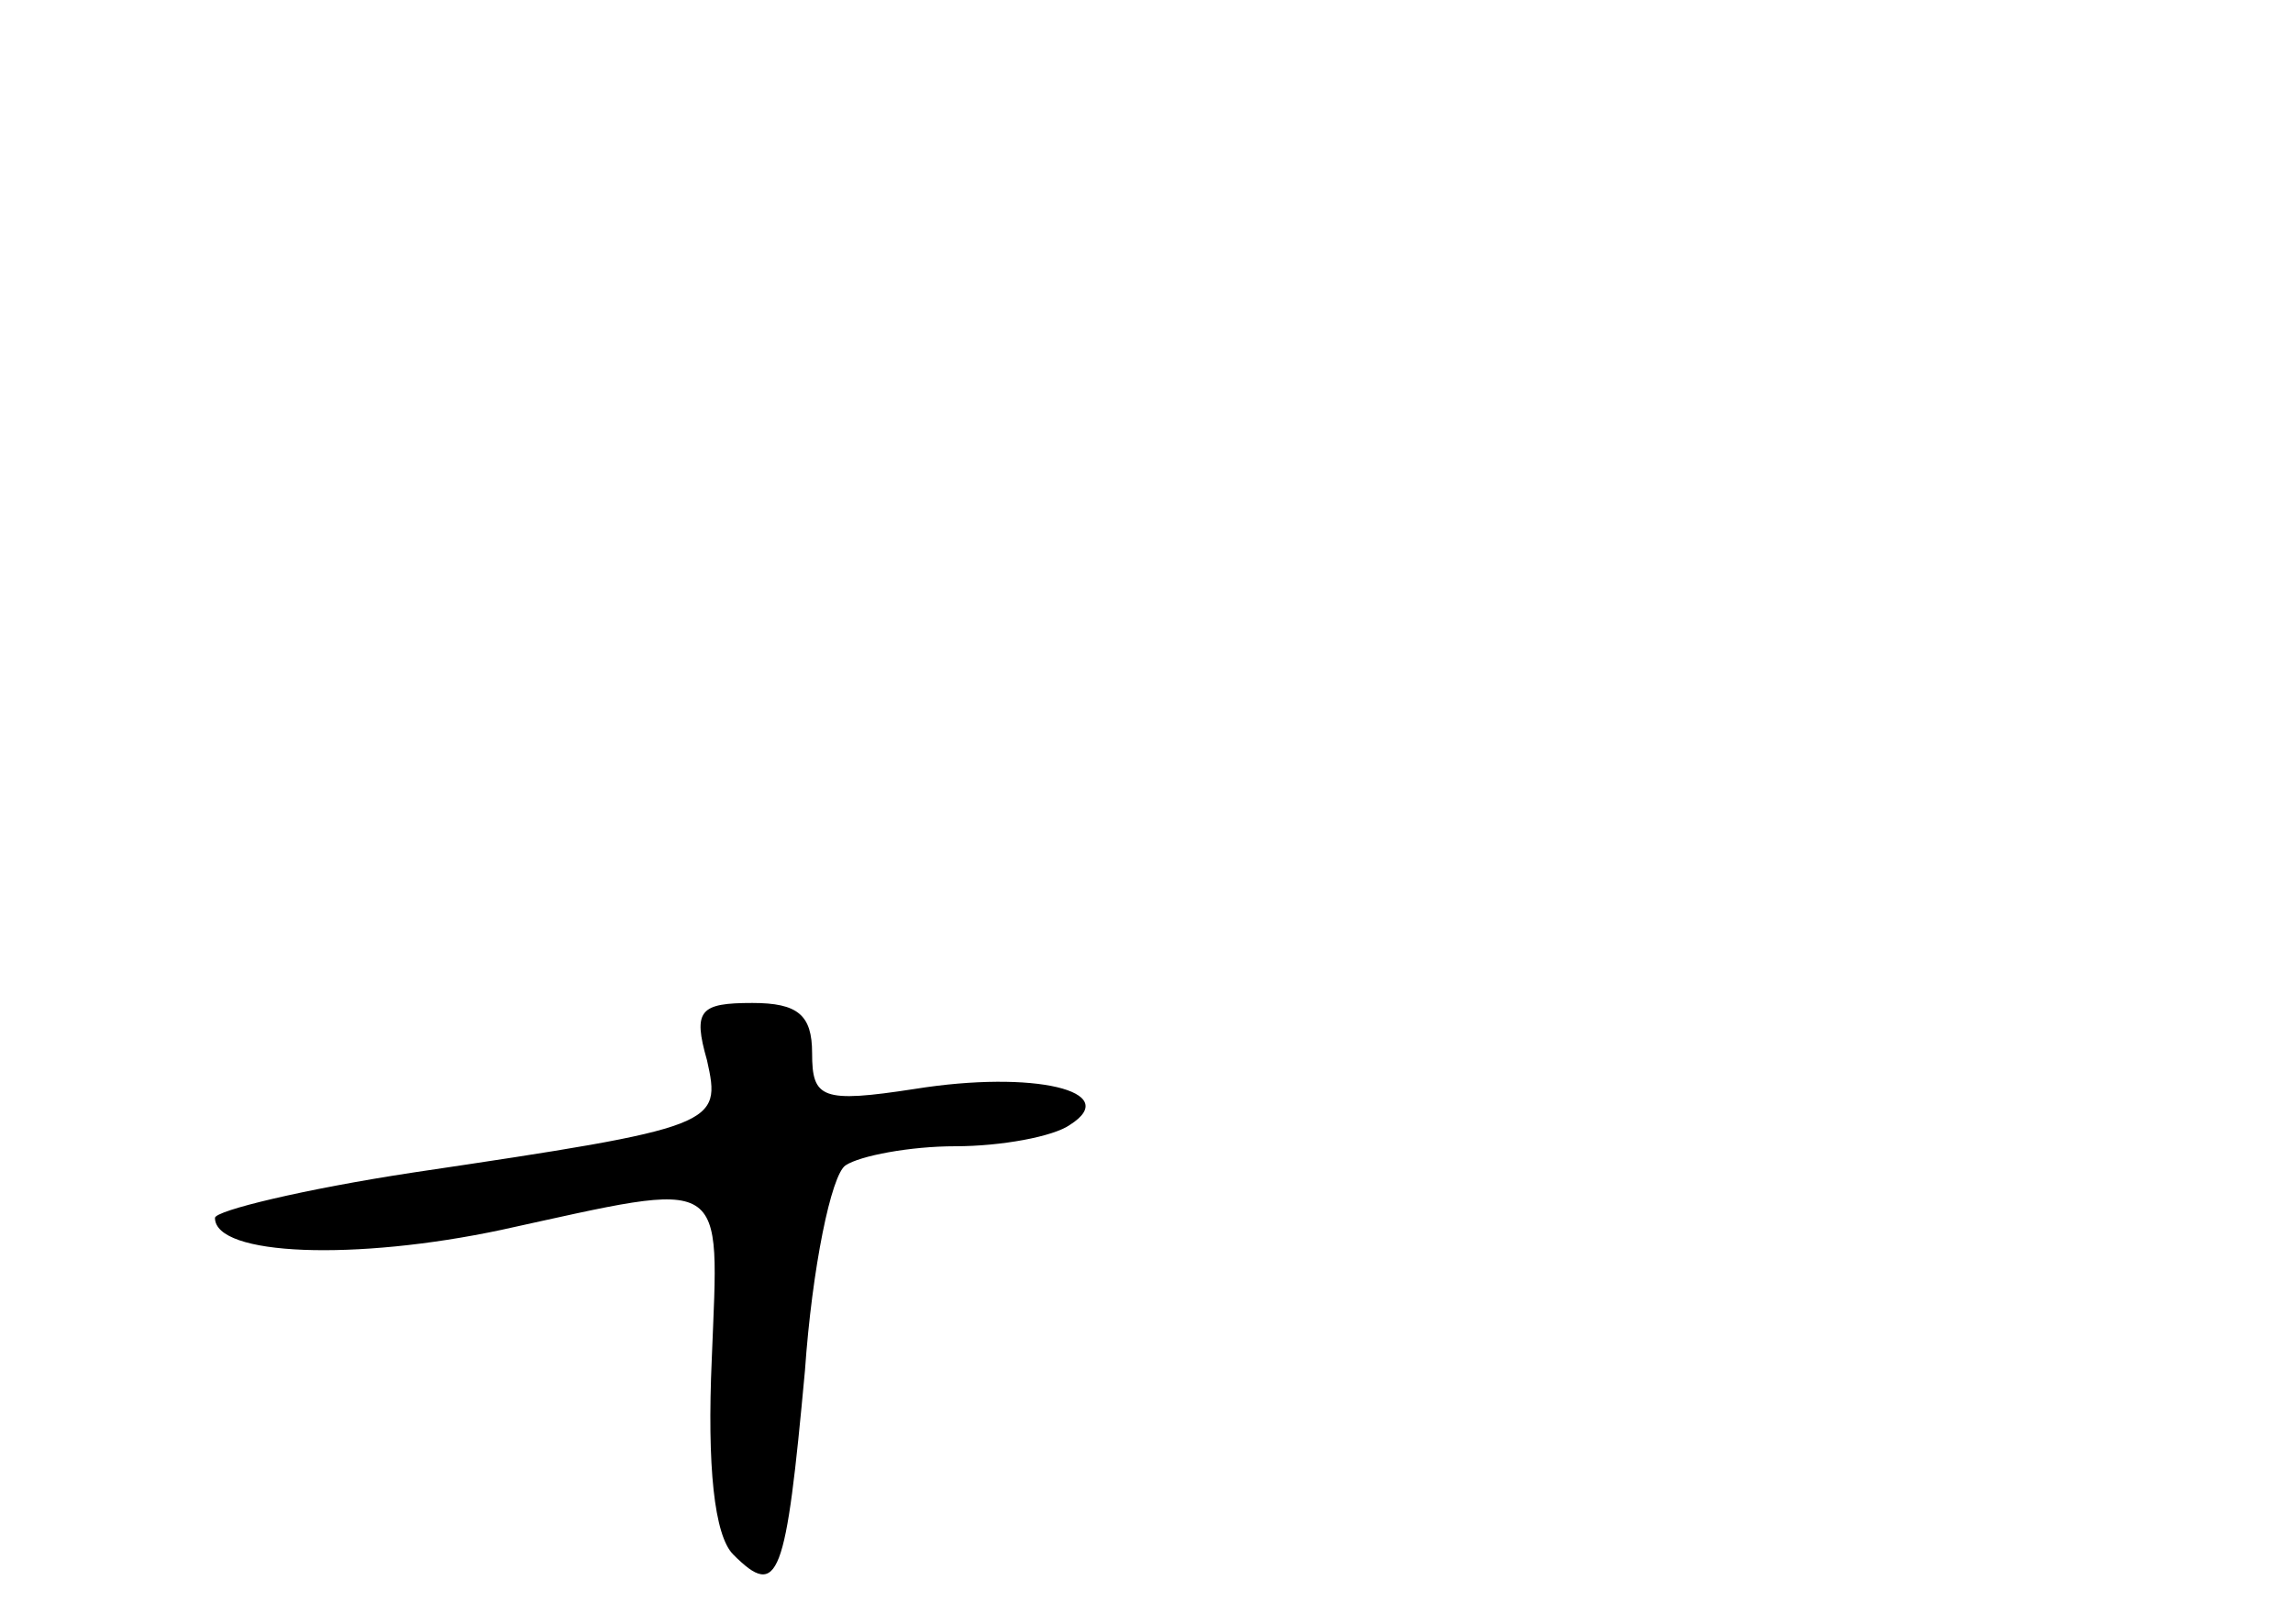 <?xml version="1.0" standalone="no"?>
<!DOCTYPE svg PUBLIC "-//W3C//DTD SVG 20010904//EN"
 "http://www.w3.org/TR/2001/REC-SVG-20010904/DTD/svg10.dtd">
<svg version="1.0" xmlns="http://www.w3.org/2000/svg"
 width="96pt" height="68pt" viewBox="0 0 96 68"
 preserveAspectRatio="xMidYMid meet">
<g transform="translate(0,68) scale(0.1,-0.1)"
fill="#000000" stroke="none">
<path d="M296 236 c6 -27 5 -28 -123 -47 -46 -7 -83 -16 -83 -19 0 -16 59 -18
120 -5 96 21 91 24 88 -54 -2 -45 1 -74 9 -82 19 -19 22 -10 30 77 3 43 11 82
17 86 6 4 27 8 46 8 19 0 41 4 48 9 22 14 -15 23 -65 15 -39 -6 -43 -4 -43 15
0 16 -6 21 -25 21 -22 0 -25 -3 -19 -24z"/>
</g>
</svg>

